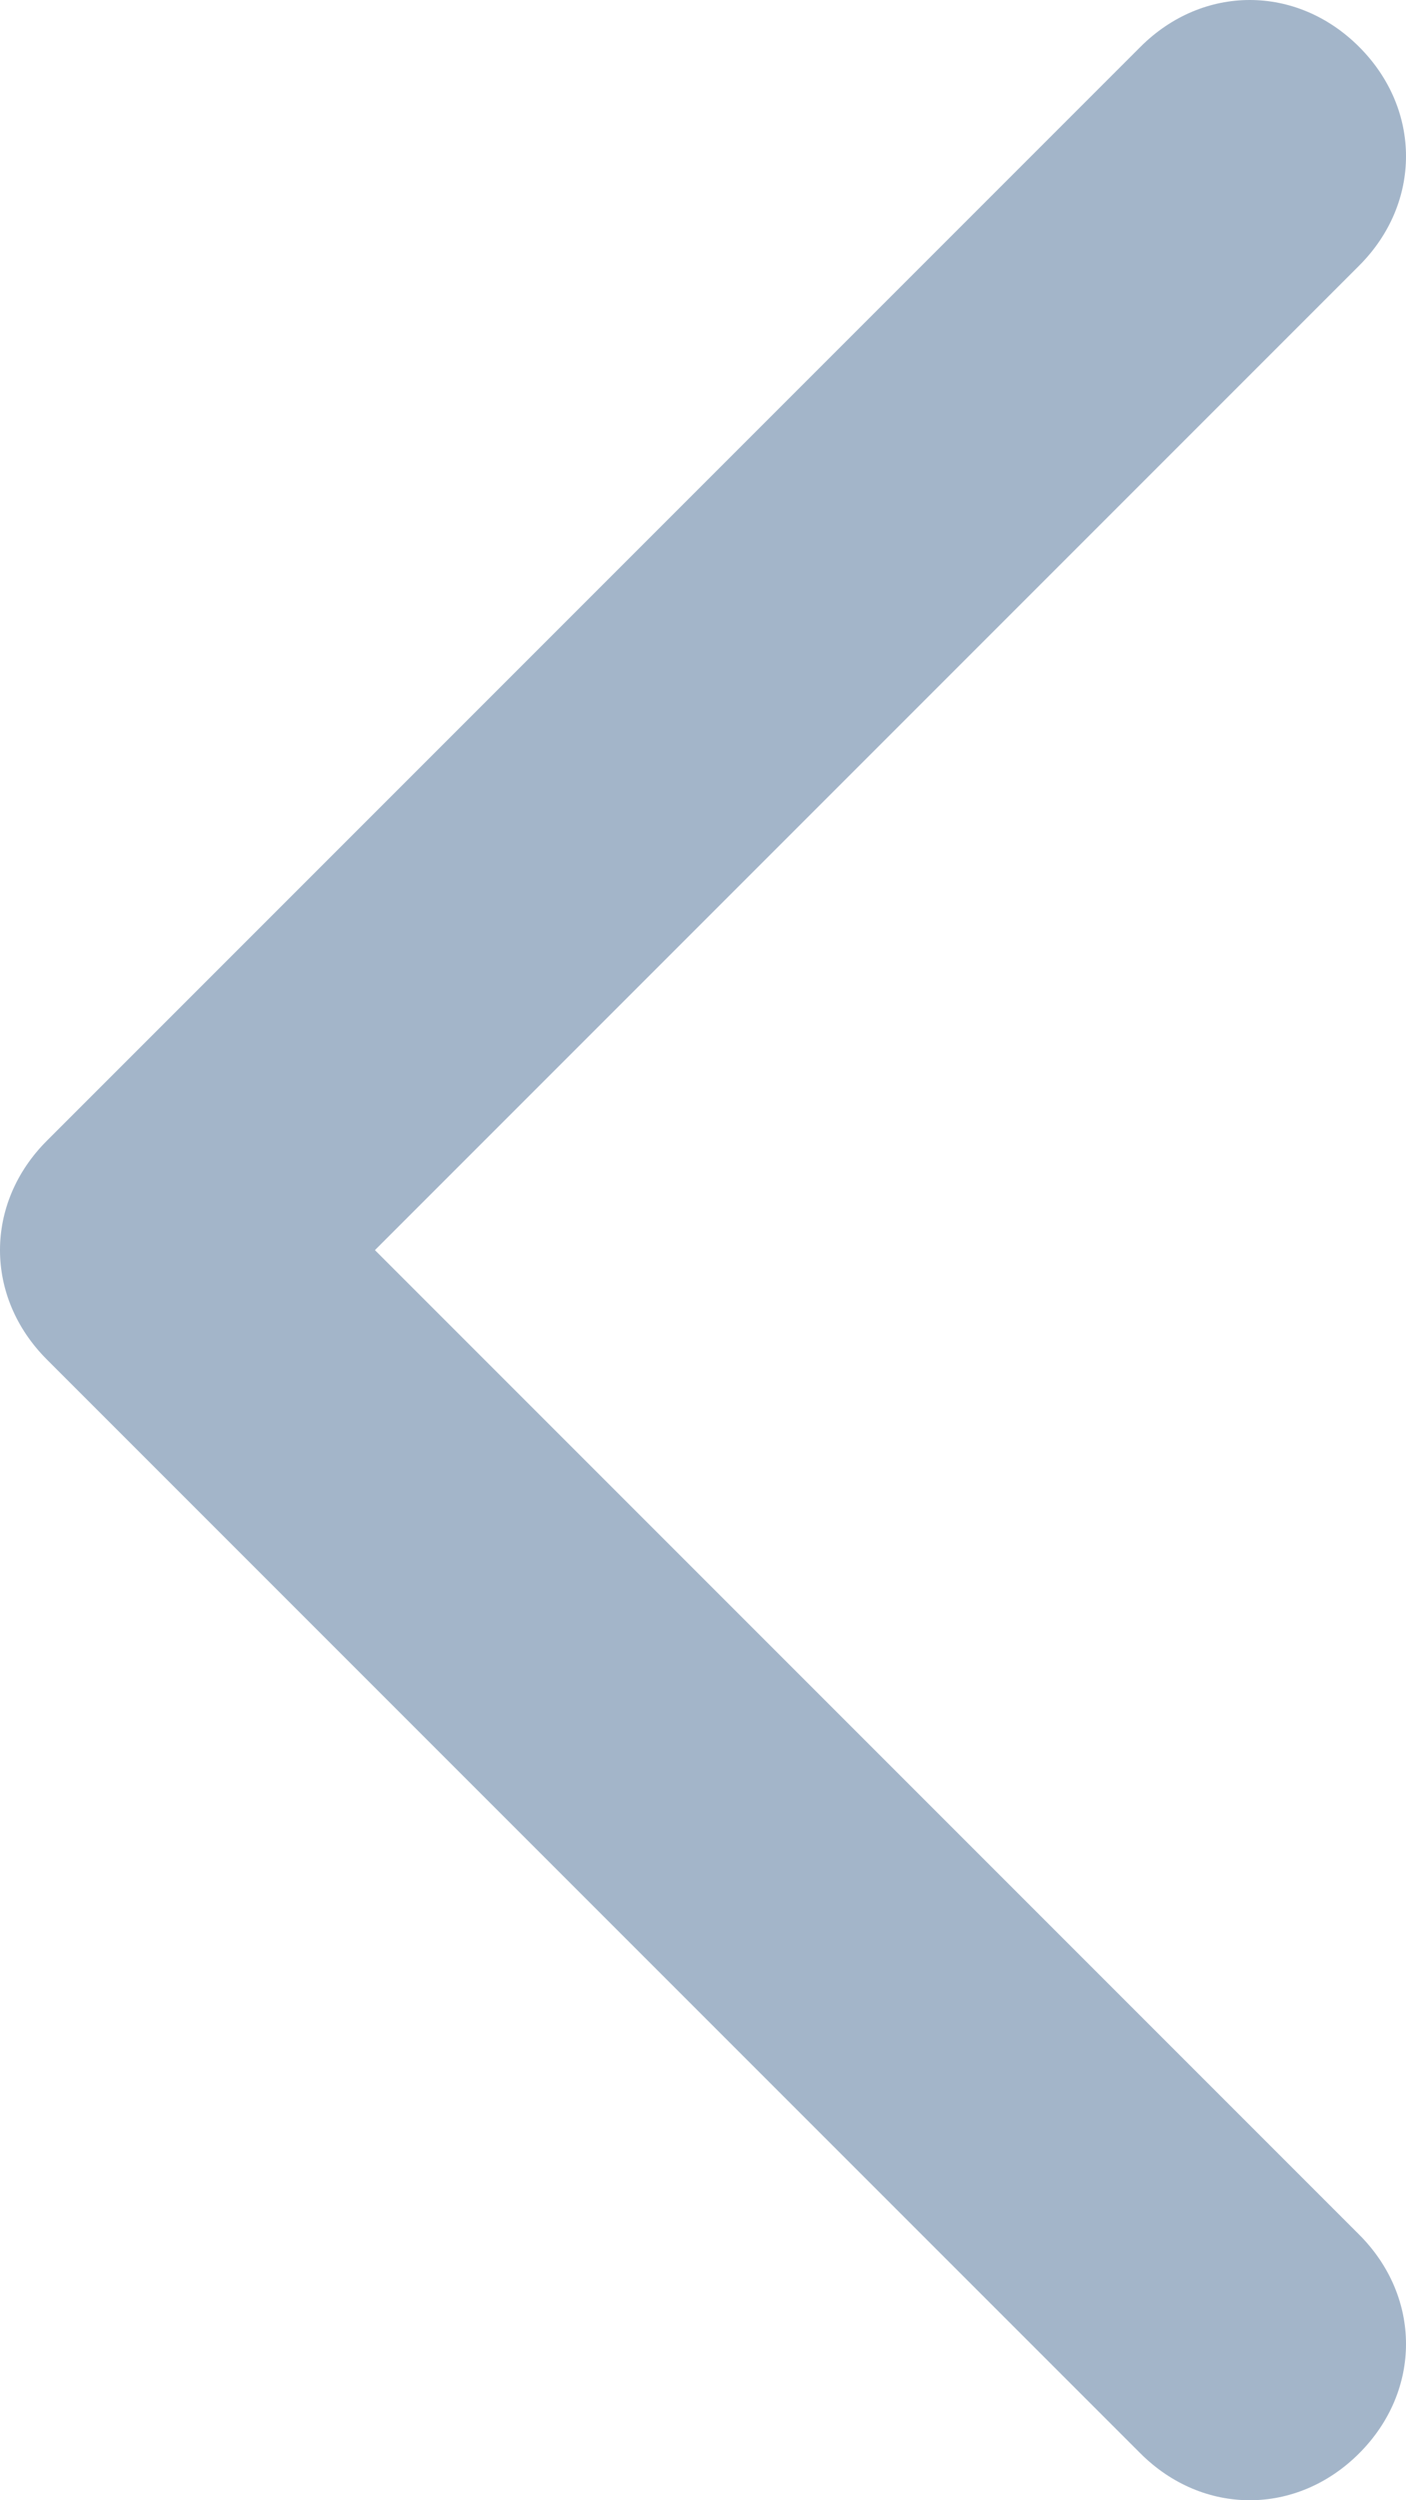 <svg xmlns="http://www.w3.org/2000/svg" width="9" height="16"><path fill="#a3b5c9" fill-rule="evenodd" d="M8.7 14.3c.4.4.4 1 0 1.4-.4.4-1 .4-1.4 0l-7-7c-.4-.4-.4-1 0-1.4l7-7c.4-.4 1-.4 1.4 0 .4.4.4 1 0 1.4L2.4 8l6.3 6.3z"/></svg>